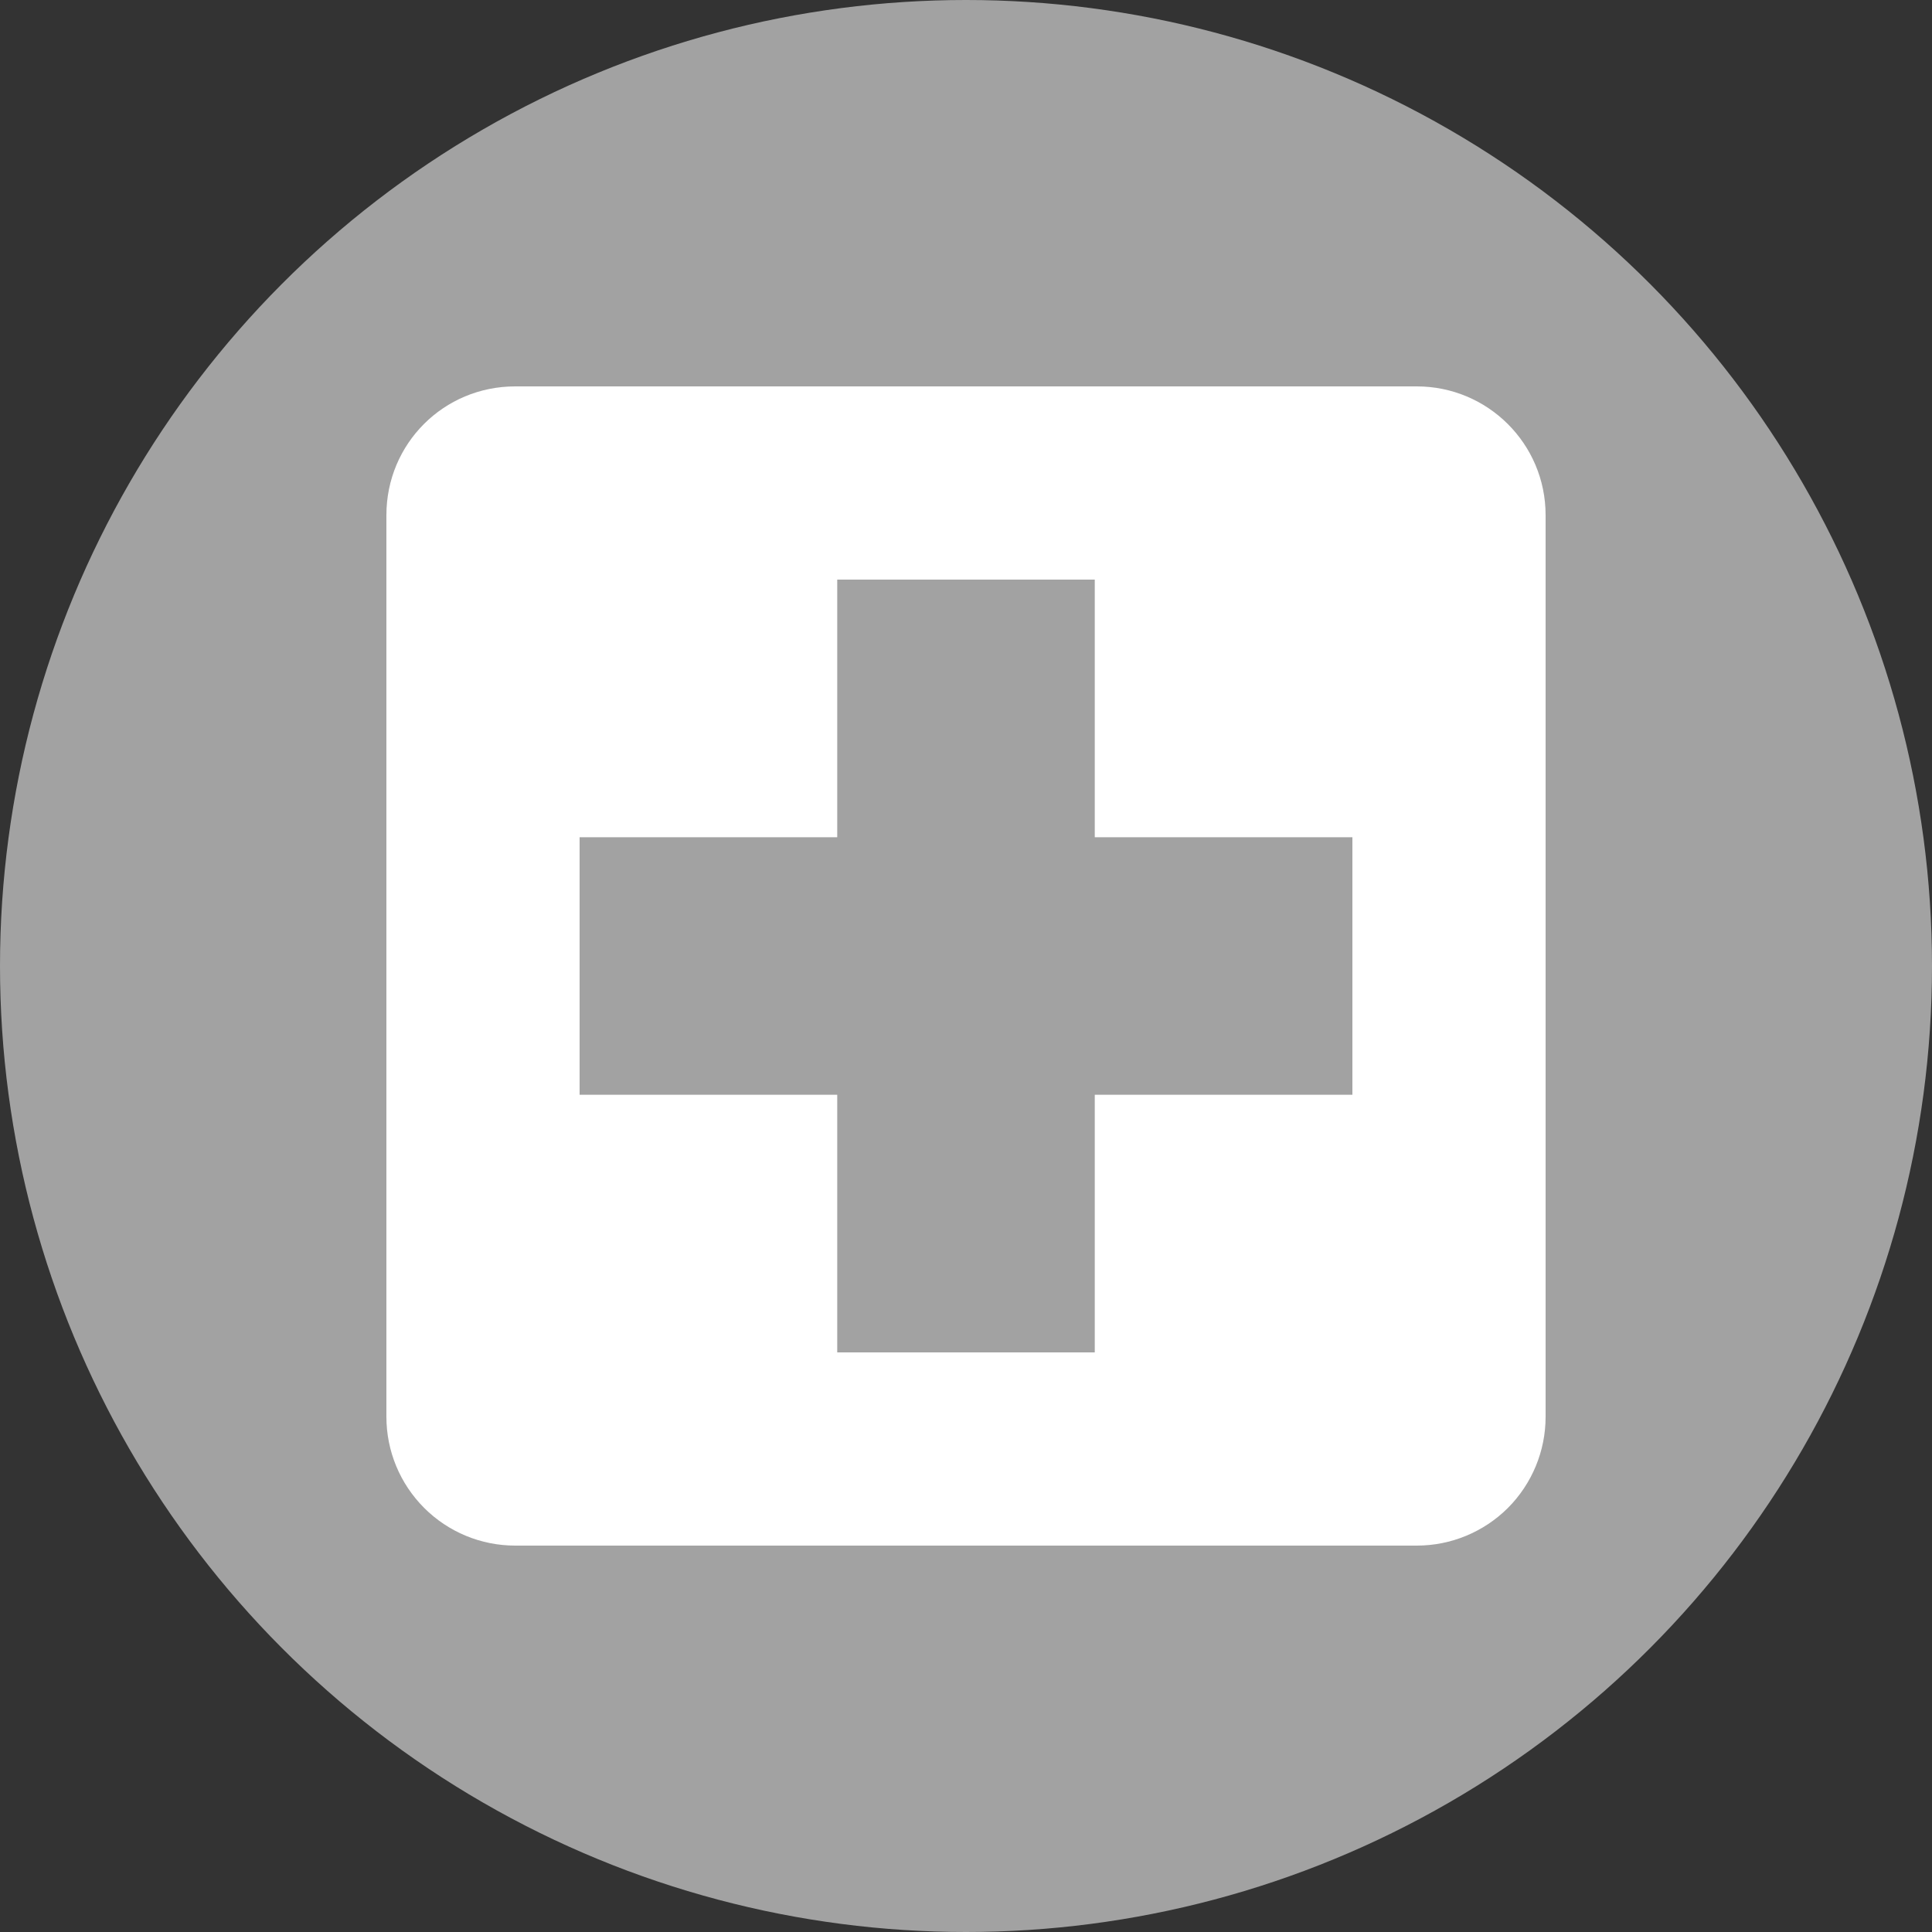 <svg width="20" height="20" viewBox="0 0 20 20" fill="none" xmlns="http://www.w3.org/2000/svg">
<rect x="0" y="0" width="20" height="20" fill="#333333" stroke="none"/>
<circle cx="10" cy="10" r="10" fill="#A2A2A2"/>
<path d="M14 11.333H11.333V14H8.667V11.333H6V8.667H8.667V6H11.333V8.667H14M14.667 4H5.333C4.593 4 4 4.593 4 5.333V14.667C4 15.02 4.14 15.359 4.391 15.61C4.641 15.86 4.98 16 5.333 16H14.667C15.02 16 15.359 15.86 15.61 15.61C15.86 15.359 16 15.02 16 14.667V5.333C16 4.593 15.4 4 14.667 4Z" fill="white"/>
</svg>

